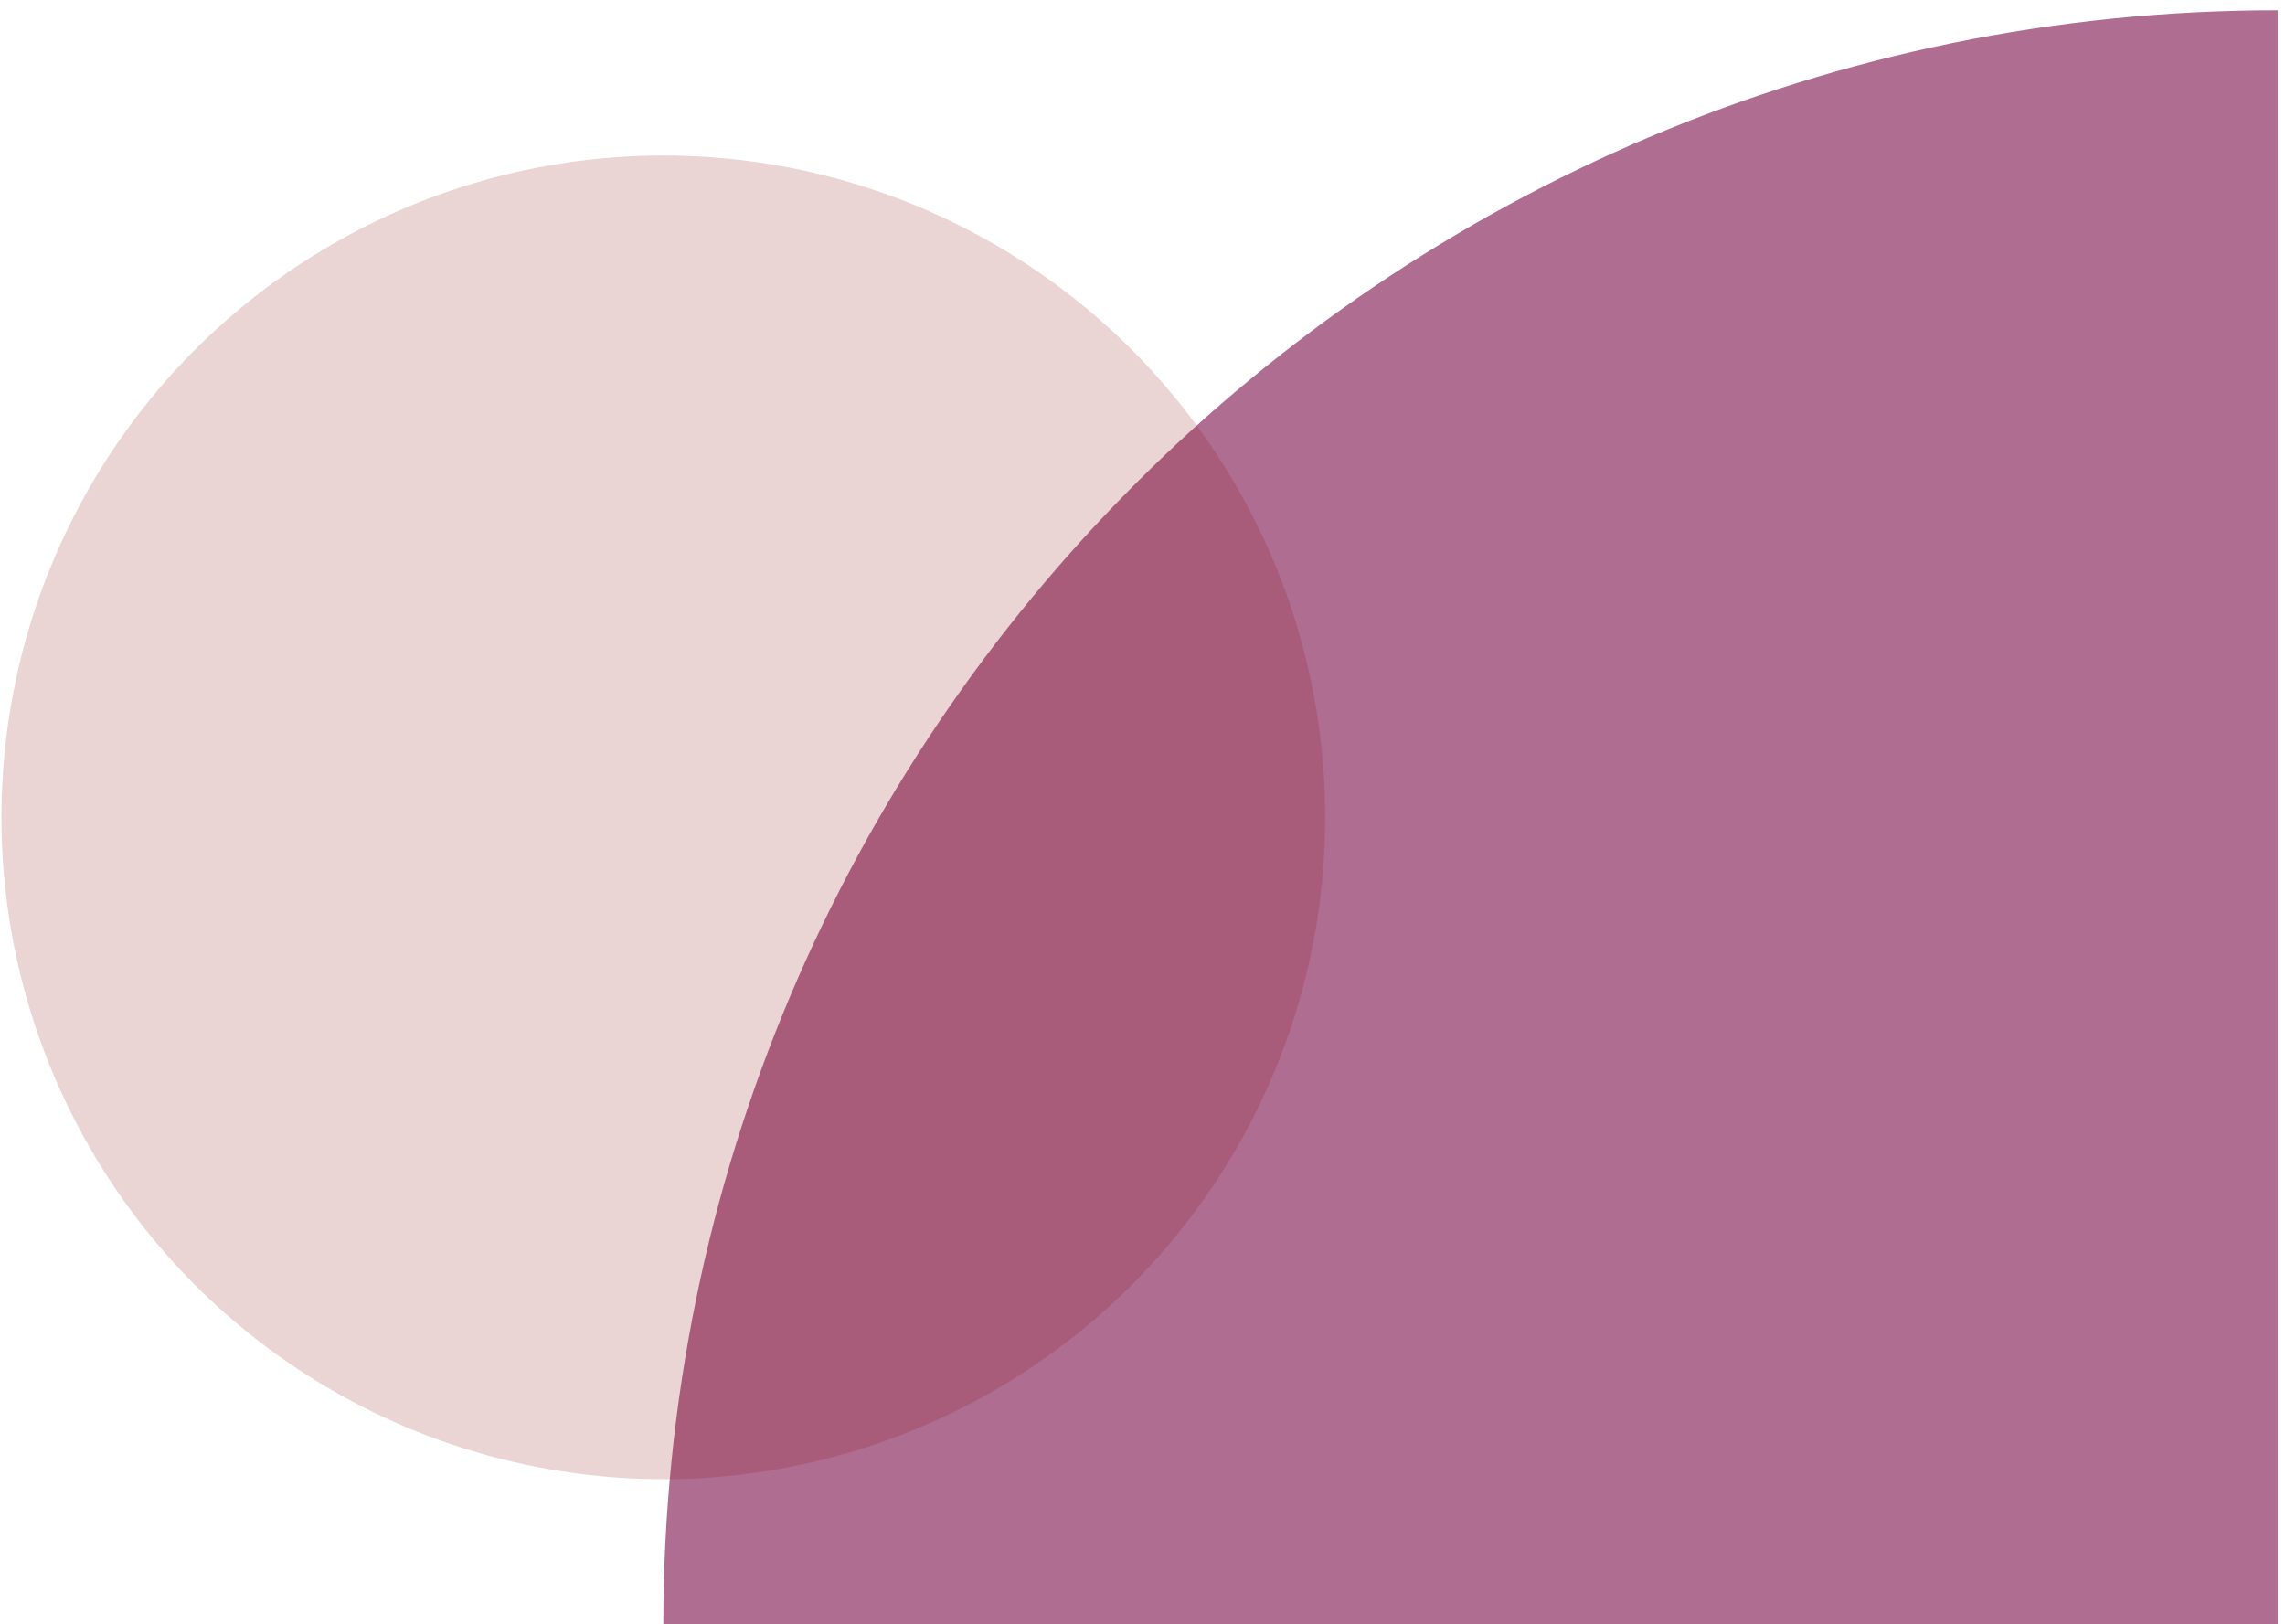 <svg width="173" height="123" viewBox="0 0 173 123" fill="none" xmlns="http://www.w3.org/2000/svg">
<g style="mix-blend-mode:hard-light">
<path d="M50.222 123C50.222 55.499 104.943 0.778 172.444 0.778V123H50.222Z" fill="#AF6D91"/>
</g>
<g style="mix-blend-mode:hard-light">
<circle cx="50.222" cy="61.889" r="50.111" fill="#8F1111" fill-opacity="0.18"/>
</g>
</svg>
